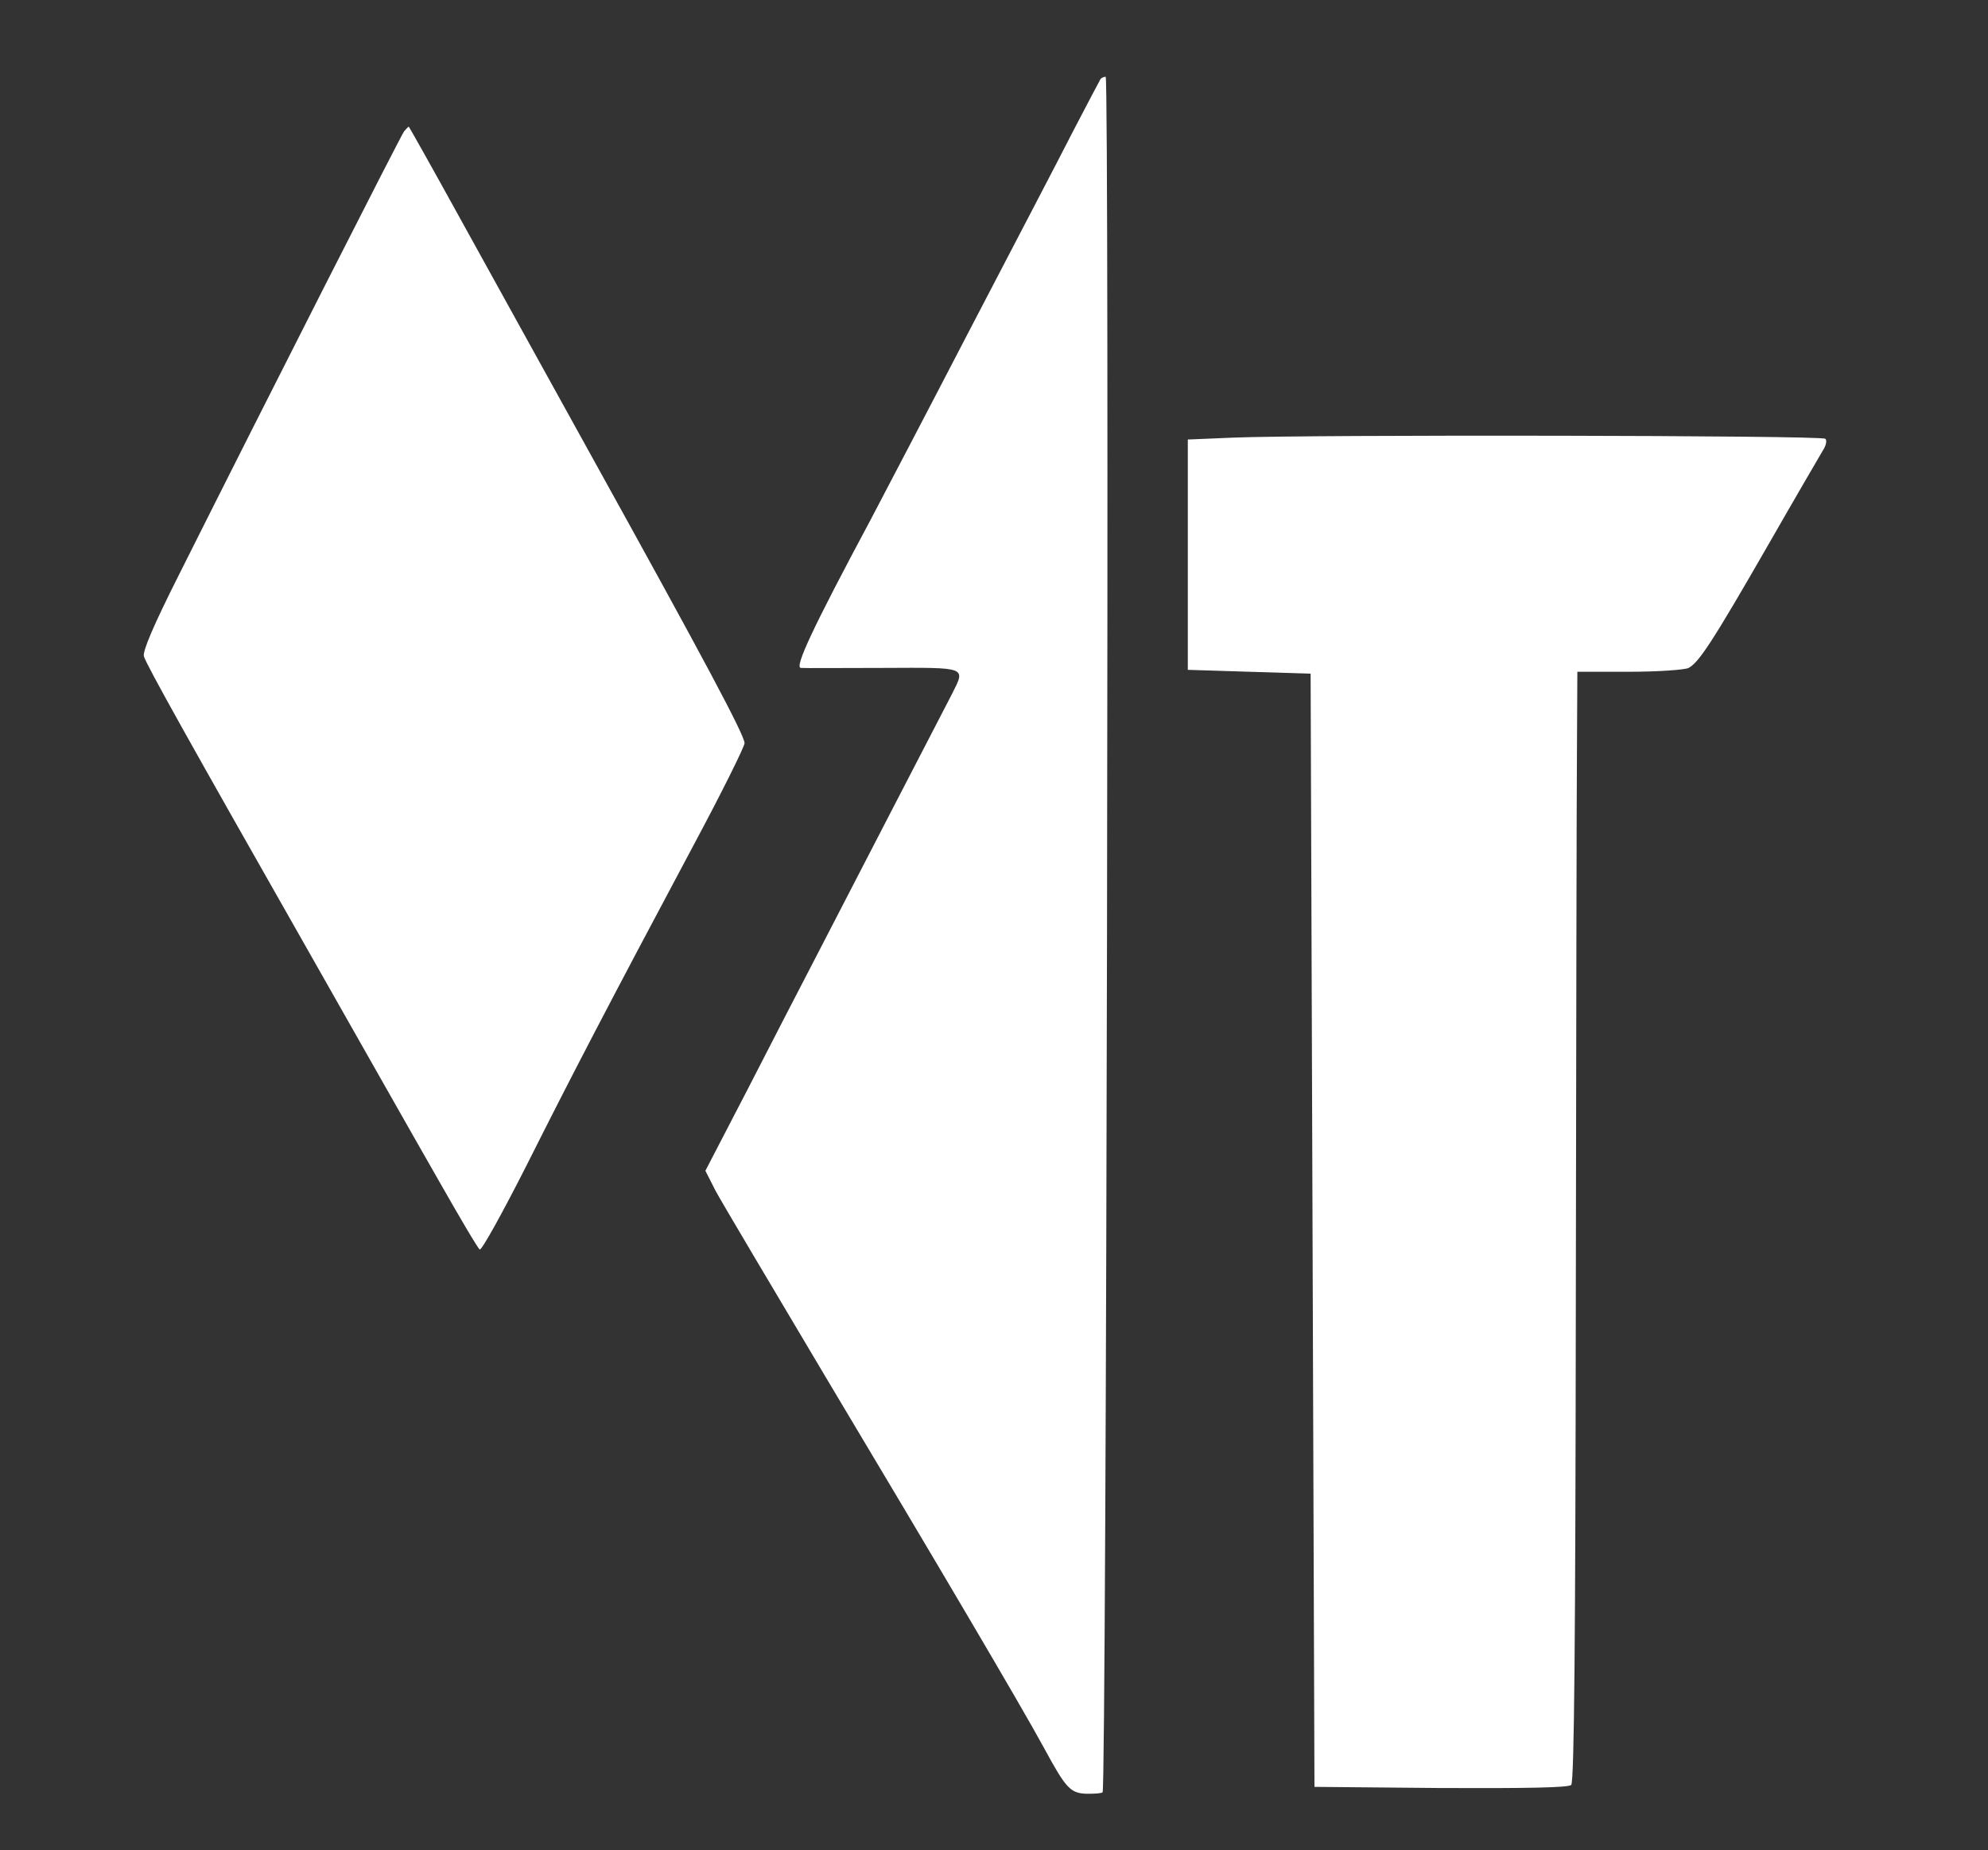 <?xml version="1.0" standalone="no"?>
<!DOCTYPE svg PUBLIC "-//W3C//DTD SVG 20010904//EN"
 "http://www.w3.org/TR/2001/REC-SVG-20010904/DTD/svg10.dtd">
<svg version="1.0" xmlns="http://www.w3.org/2000/svg"
 width="518pt" height="482pt" viewBox="0 0 518 482"
 preserveAspectRatio="xMidYMid meet">

<rect x="0" y="0" width="518" height="482" fill="#333333" stroke="none"/>

<g transform="translate(0,482) scale(0.1,-0.1)"
fill="#fff" stroke="none">
<path d="M2867 4613 c-3 -5 -34 -64 -70 -133 -35 -69 -156 -300 -268 -515
-111 -214 -229 -439 -261 -500 -151 -282 -199 -385 -181 -385 10 -1 107 0 216
0 219 1 213 3 178 -67 -22 -42 -250 -483 -356 -688 -37 -71 -117 -226 -177
-343 l-110 -212 27 -53 c15 -28 144 -245 285 -482 296 -495 509 -856 570 -968
58 -107 69 -119 113 -120 20 0 38 1 40 4 10 10 18 4469 8 4469 -5 0 -12 -3
-14 -7z"/>
<path d="M1053 4478 c-9 -12 -348 -679 -587 -1156 -66 -131 -95 -199 -91 -212
8 -25 120 -225 427 -765 134 -236 288 -508 342 -602 54 -95 101 -175 106 -178
5 -3 59 95 121 217 117 233 211 414 435 834 74 138 134 259 134 268 0 21 -107
221 -395 741 -122 220 -279 505 -350 633 -70 127 -129 232 -130 232 -1 0 -7
-6 -12 -12z"/>
<path d="M3215 3680 l-120 -5 0 -300 0 -300 160 -5 160 -5 5 -1450 5 -1450
329 -3 c223 -1 333 1 340 8 8 8 11 391 12 1258 1 686 2 1336 3 1445 l1 197
136 0 c74 0 144 5 154 10 27 15 61 66 207 320 71 124 136 235 143 247 8 12 11
26 6 30 -8 9 -1344 11 -1541 3z"/>
</g>
</svg>
